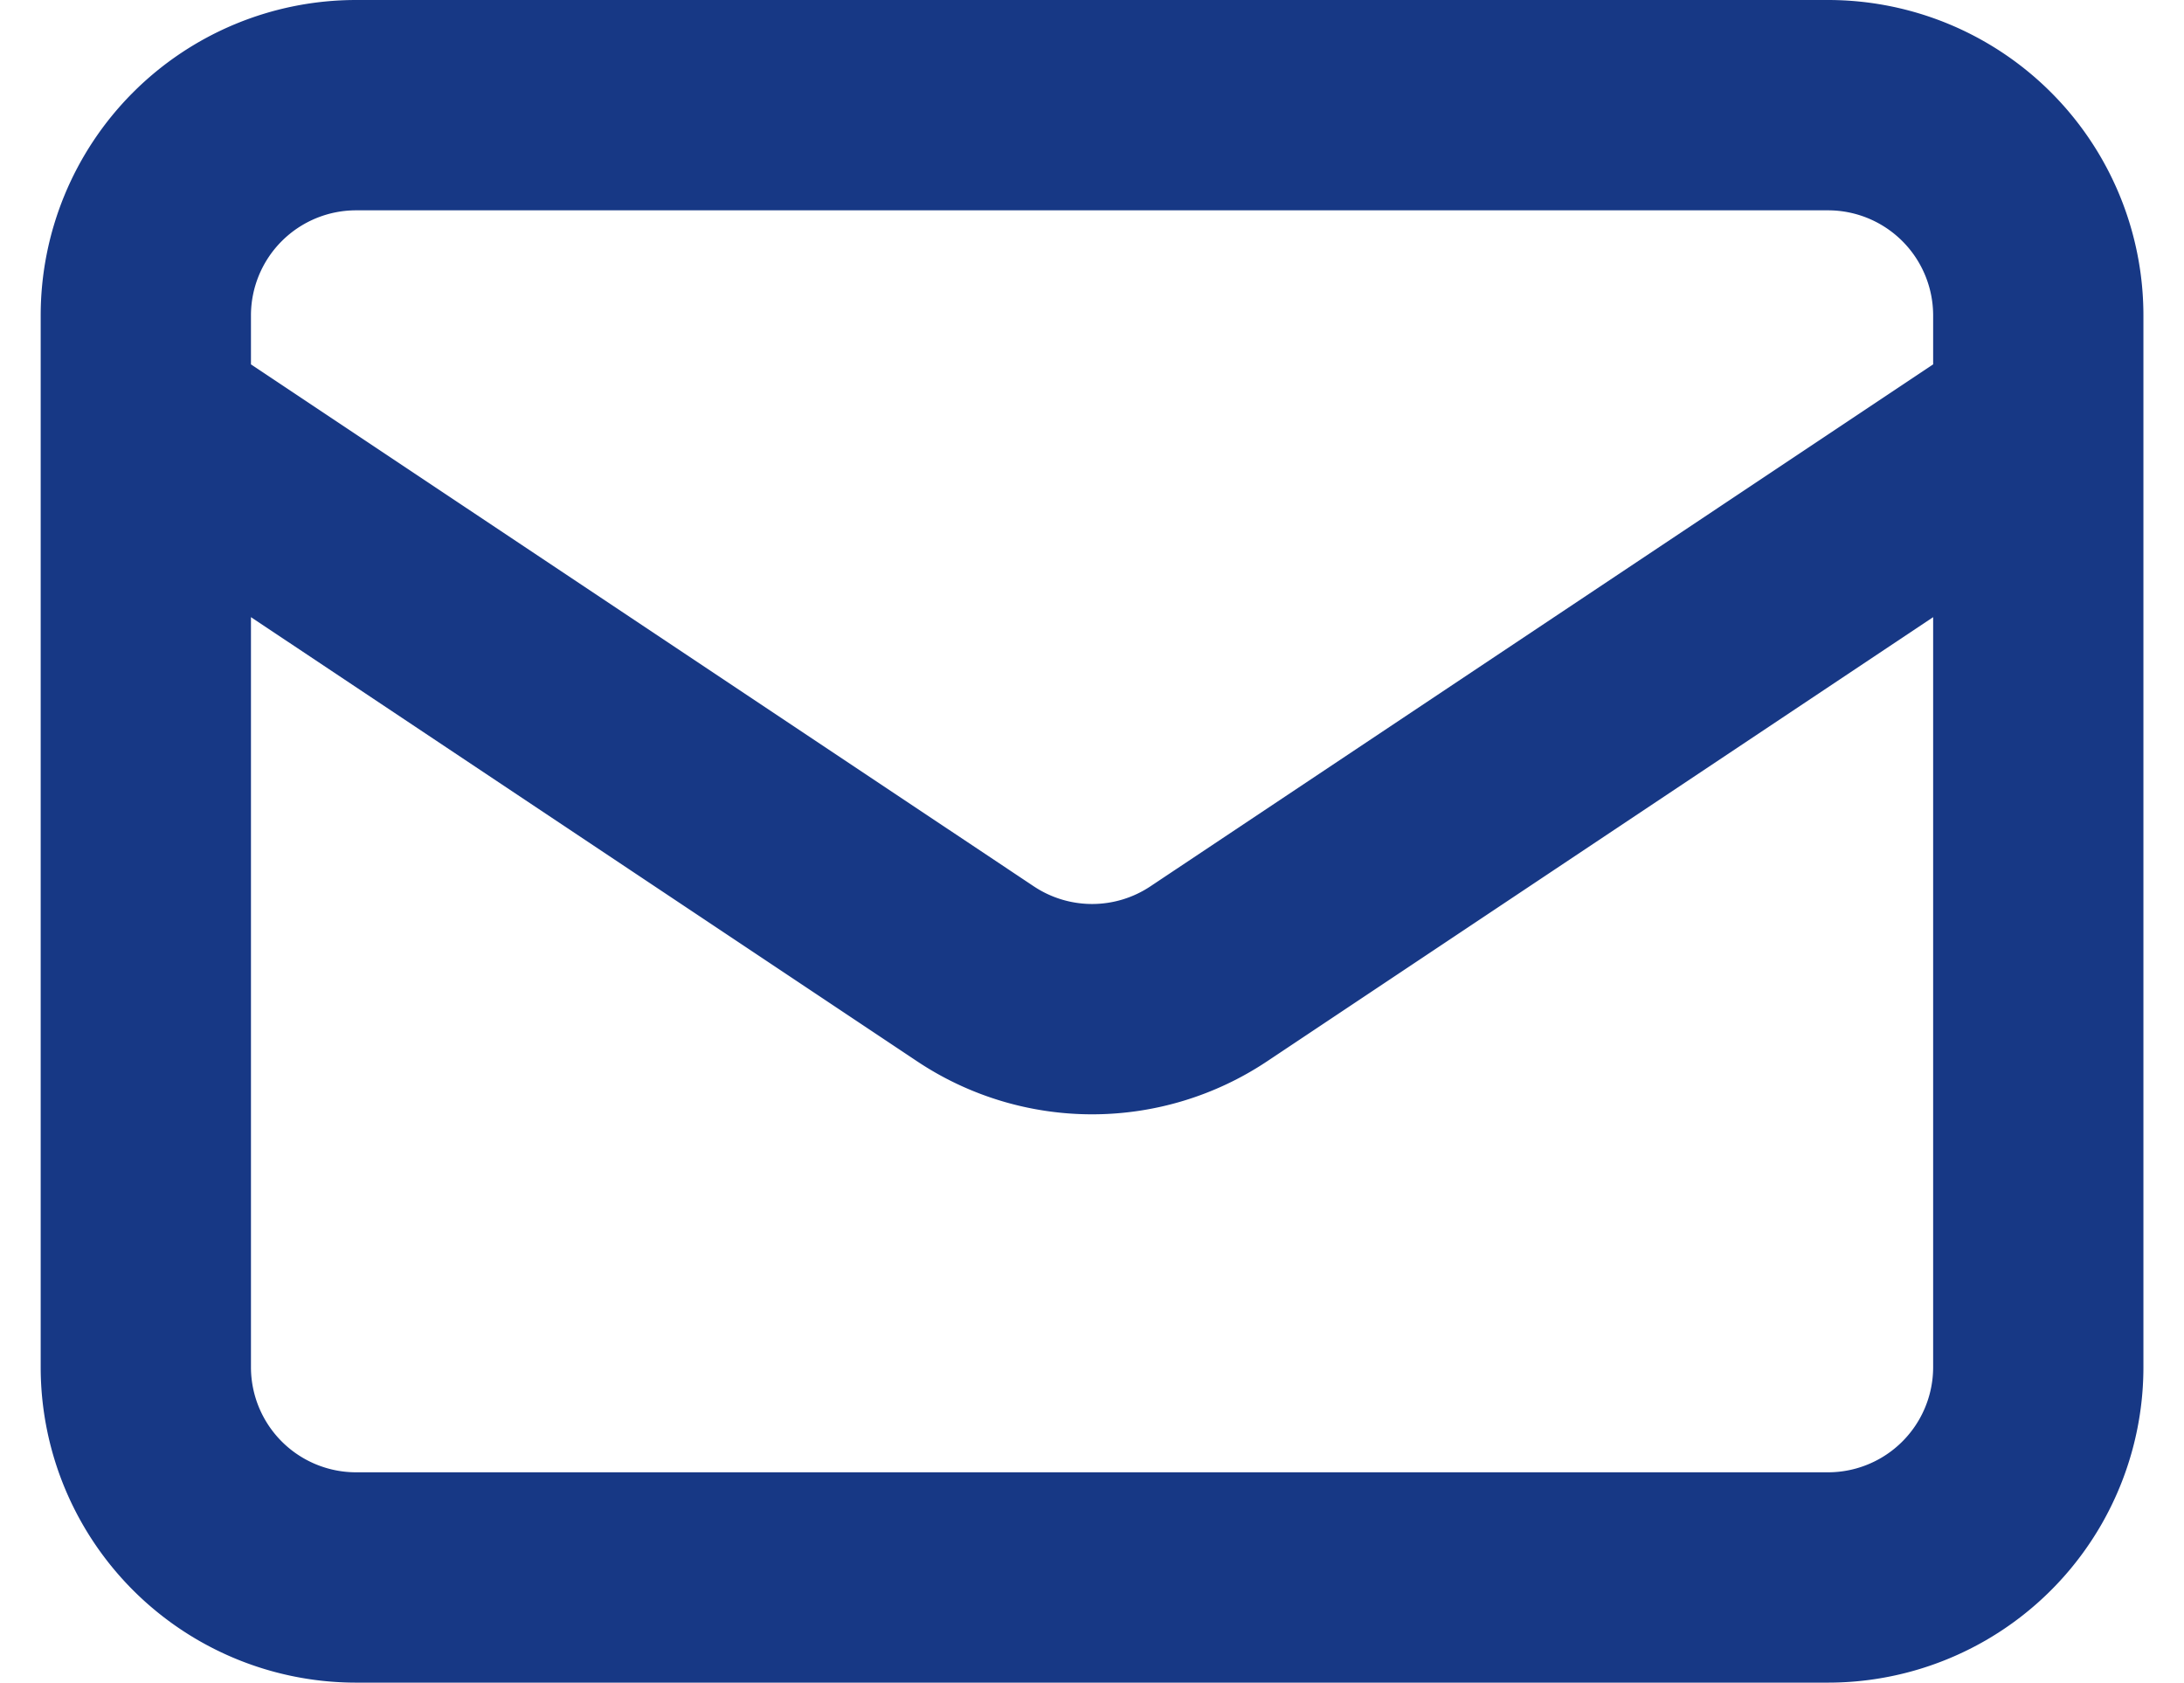 <svg xmlns="http://www.w3.org/2000/svg" width="20.773" height="16" viewBox="0 0 20.773 16">
  <path id="mail" d="M3,8l7.891,5.26a2,2,0,0,0,2.219,0L21,8M5,19H19a2,2,0,0,0,2-2V7a2,2,0,0,0-2-2H5A2,2,0,0,0,3,7V17A2,2,0,0,0,5,19Z" transform="translate(-1.613 -4)" fill="none" stroke="#173885" stroke-linecap="round" stroke-linejoin="round" stroke-width="2"/>
</svg>
